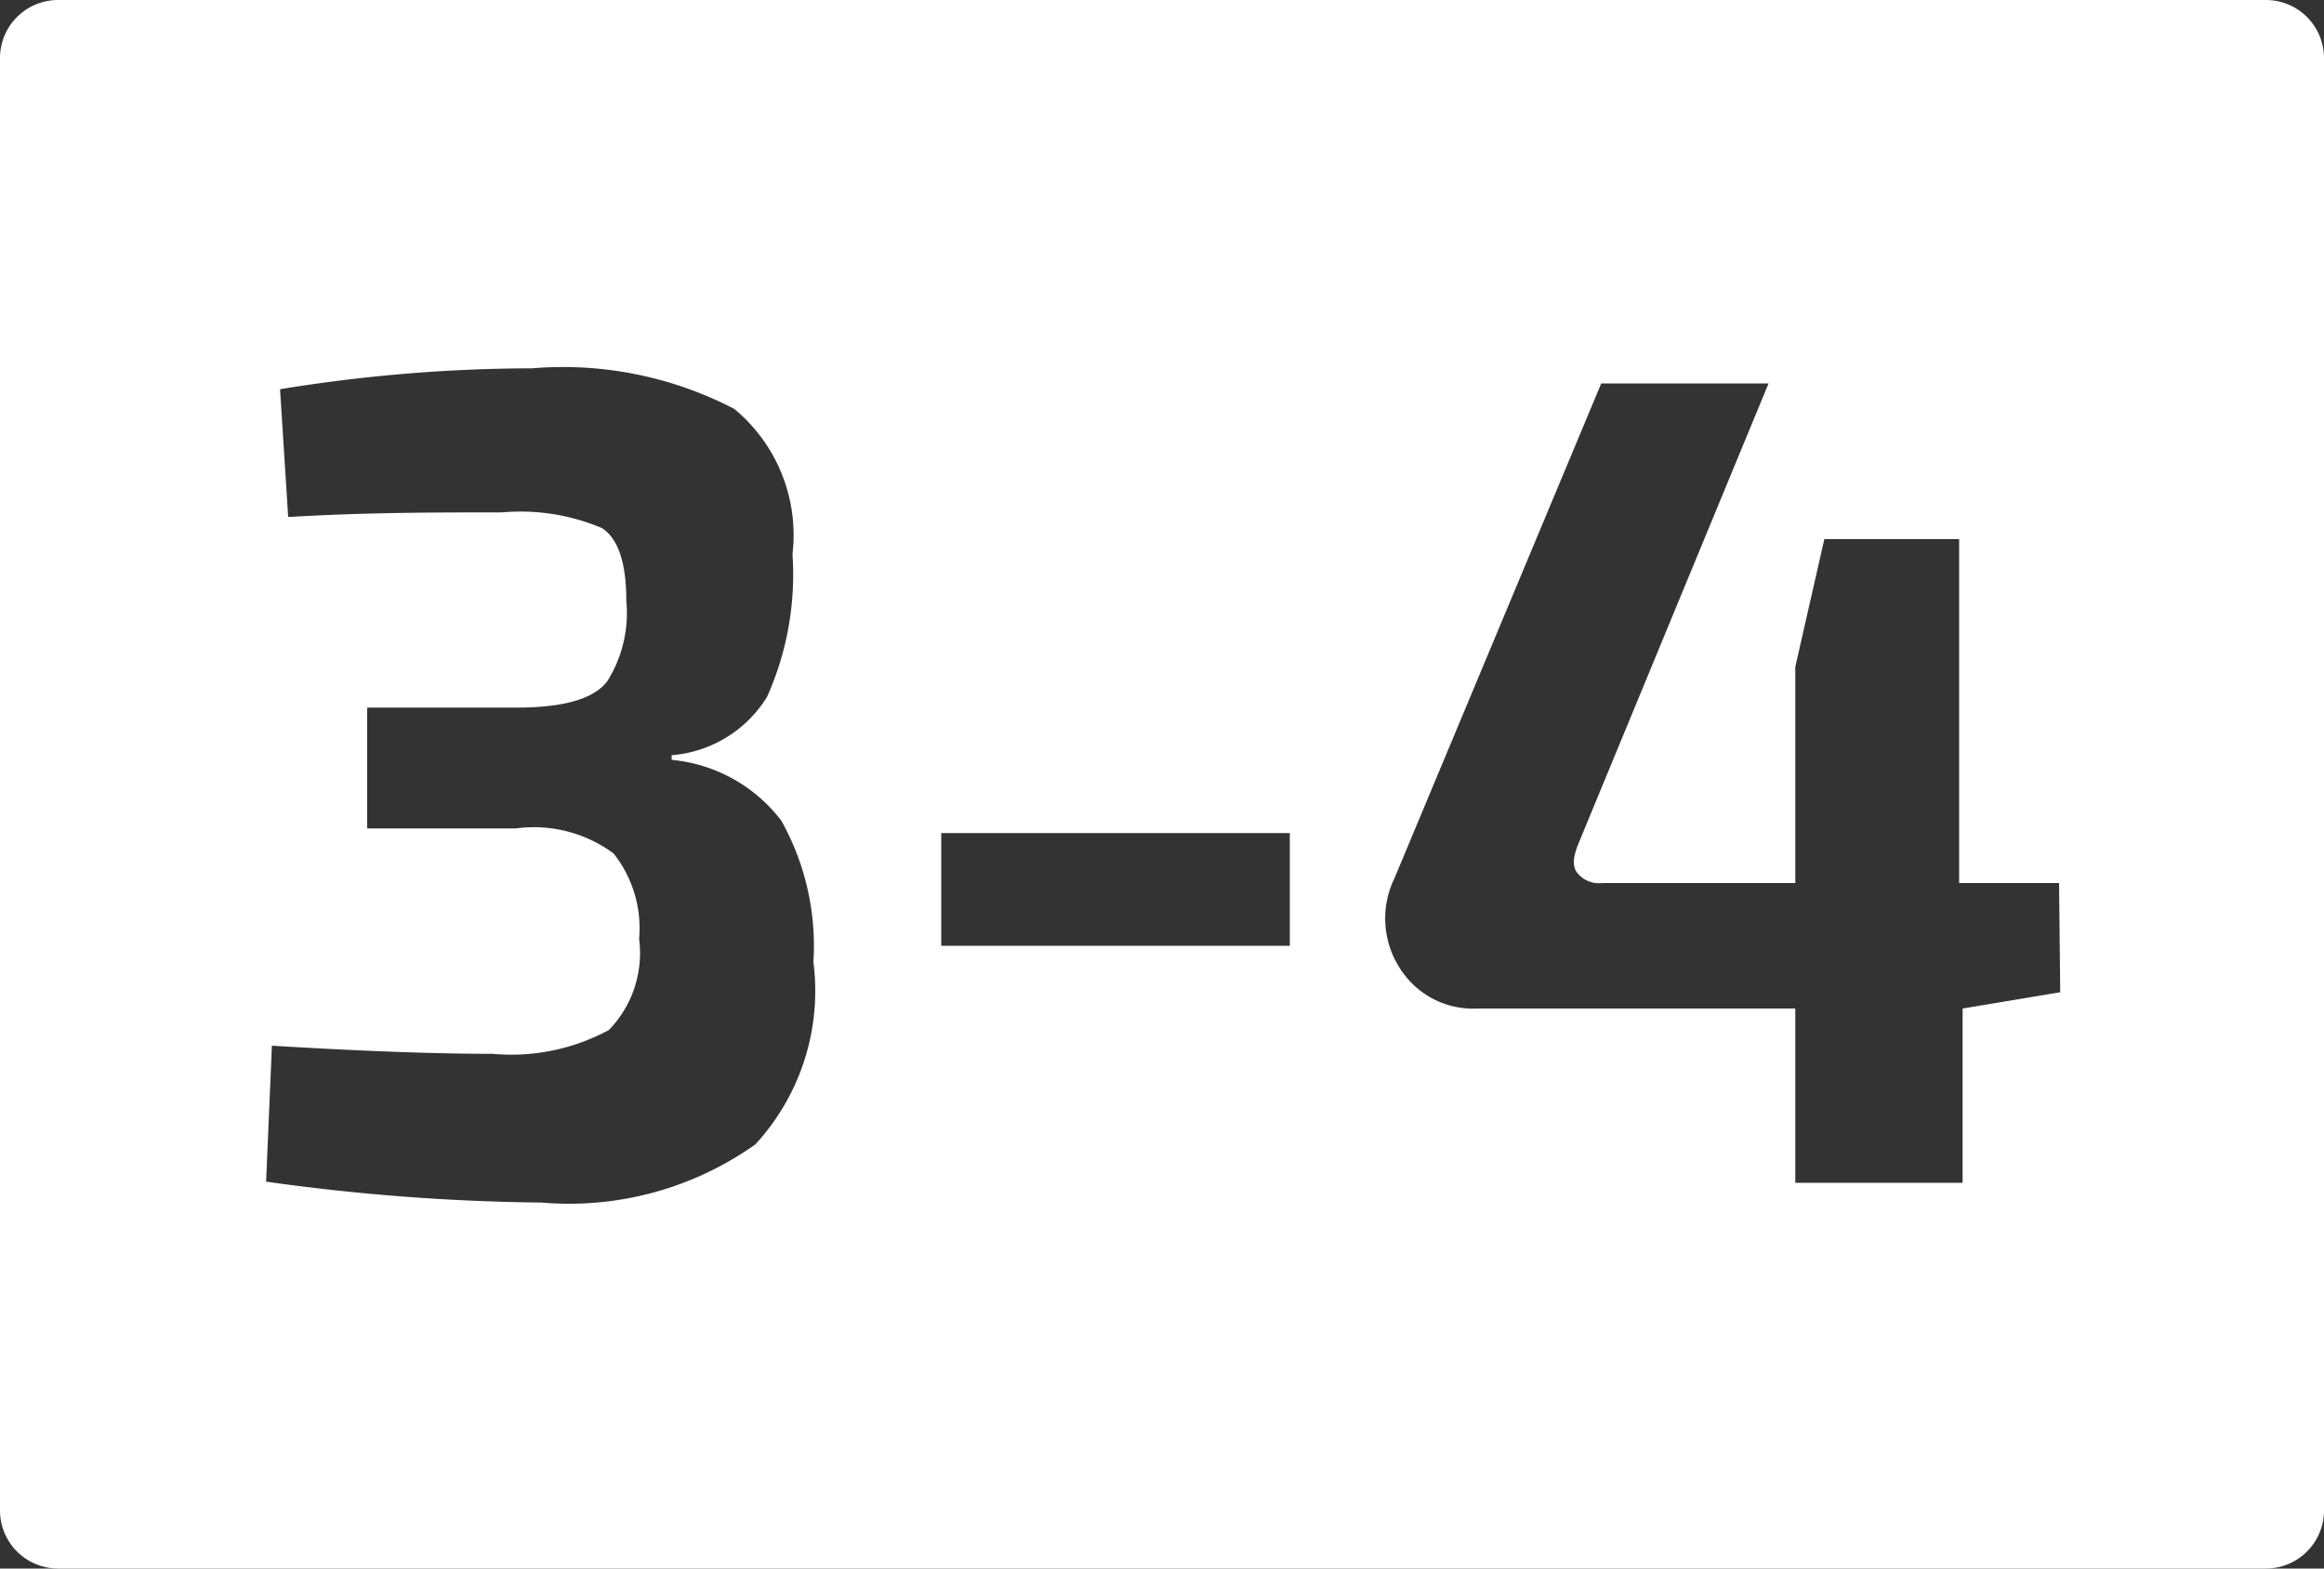 <svg id="e48a4a90-06a1-4616-b2f2-26ecb31b9638" data-name="Calque 3" xmlns="http://www.w3.org/2000/svg" viewBox="0 0 40 27"><rect x="0" y="0" width="40" height="27" fill="#333333" stroke="none"/><defs><style>.e35ef3f5-edd9-4871-a7d5-9c13e65fa6a6{fill:#fff;}</style></defs><path id="ec0177c3-9c37-4610-b088-b45ca83b839a" data-name="3-4" class="e35ef3f5-edd9-4871-a7d5-9c13e65fa6a6" d="M39,0H1A1,1,0,0,0,0,1V26a1,1,0,0,0,1,1H39a1,1,0,0,0,1-1V1A1,1,0,0,0,39,0ZM13,19.7a5.54,5.54,0,0,1-3.68,1,36.42,36.42,0,0,1-4.74-.36L4.68,18c1.49.09,2.76.14,3.8.14a3.53,3.53,0,0,0,2-.41A1.9,1.9,0,0,0,11,16.16a2.07,2.07,0,0,0-.44-1.47,2.31,2.31,0,0,0-1.68-.43H6.32V12.18H8.9c.8,0,1.32-.15,1.55-.45a2.21,2.21,0,0,0,.33-1.39c0-.65-.14-1.07-.42-1.25a3.59,3.59,0,0,0-1.72-.27c-1.15,0-2.37,0-3.68.08L4.82,6.7a27.12,27.12,0,0,1,4.34-.36,6.38,6.38,0,0,1,3.48.7,2.82,2.82,0,0,1,1,2.5A5.15,5.15,0,0,1,13.2,12,2.13,2.13,0,0,1,11.56,13v.08a2.68,2.68,0,0,1,1.89,1.05A4.42,4.42,0,0,1,14,16.56,3.9,3.9,0,0,1,13,19.7Zm9.2-3.42h-6V14.34h6Zm13.26.8-1.68.28h0v3H30.9v-3H25.44a1.49,1.49,0,0,1-1.35-.7A1.58,1.58,0,0,1,24,15.12L27.56,6.6h2.88l-3.28,7.94c-.09.23-.1.39,0,.5a.48.48,0,0,0,.42.16H30.9V11.48l.5-2.2h2.32V15.2h1.72Z" transform="translate(0)"/></svg>